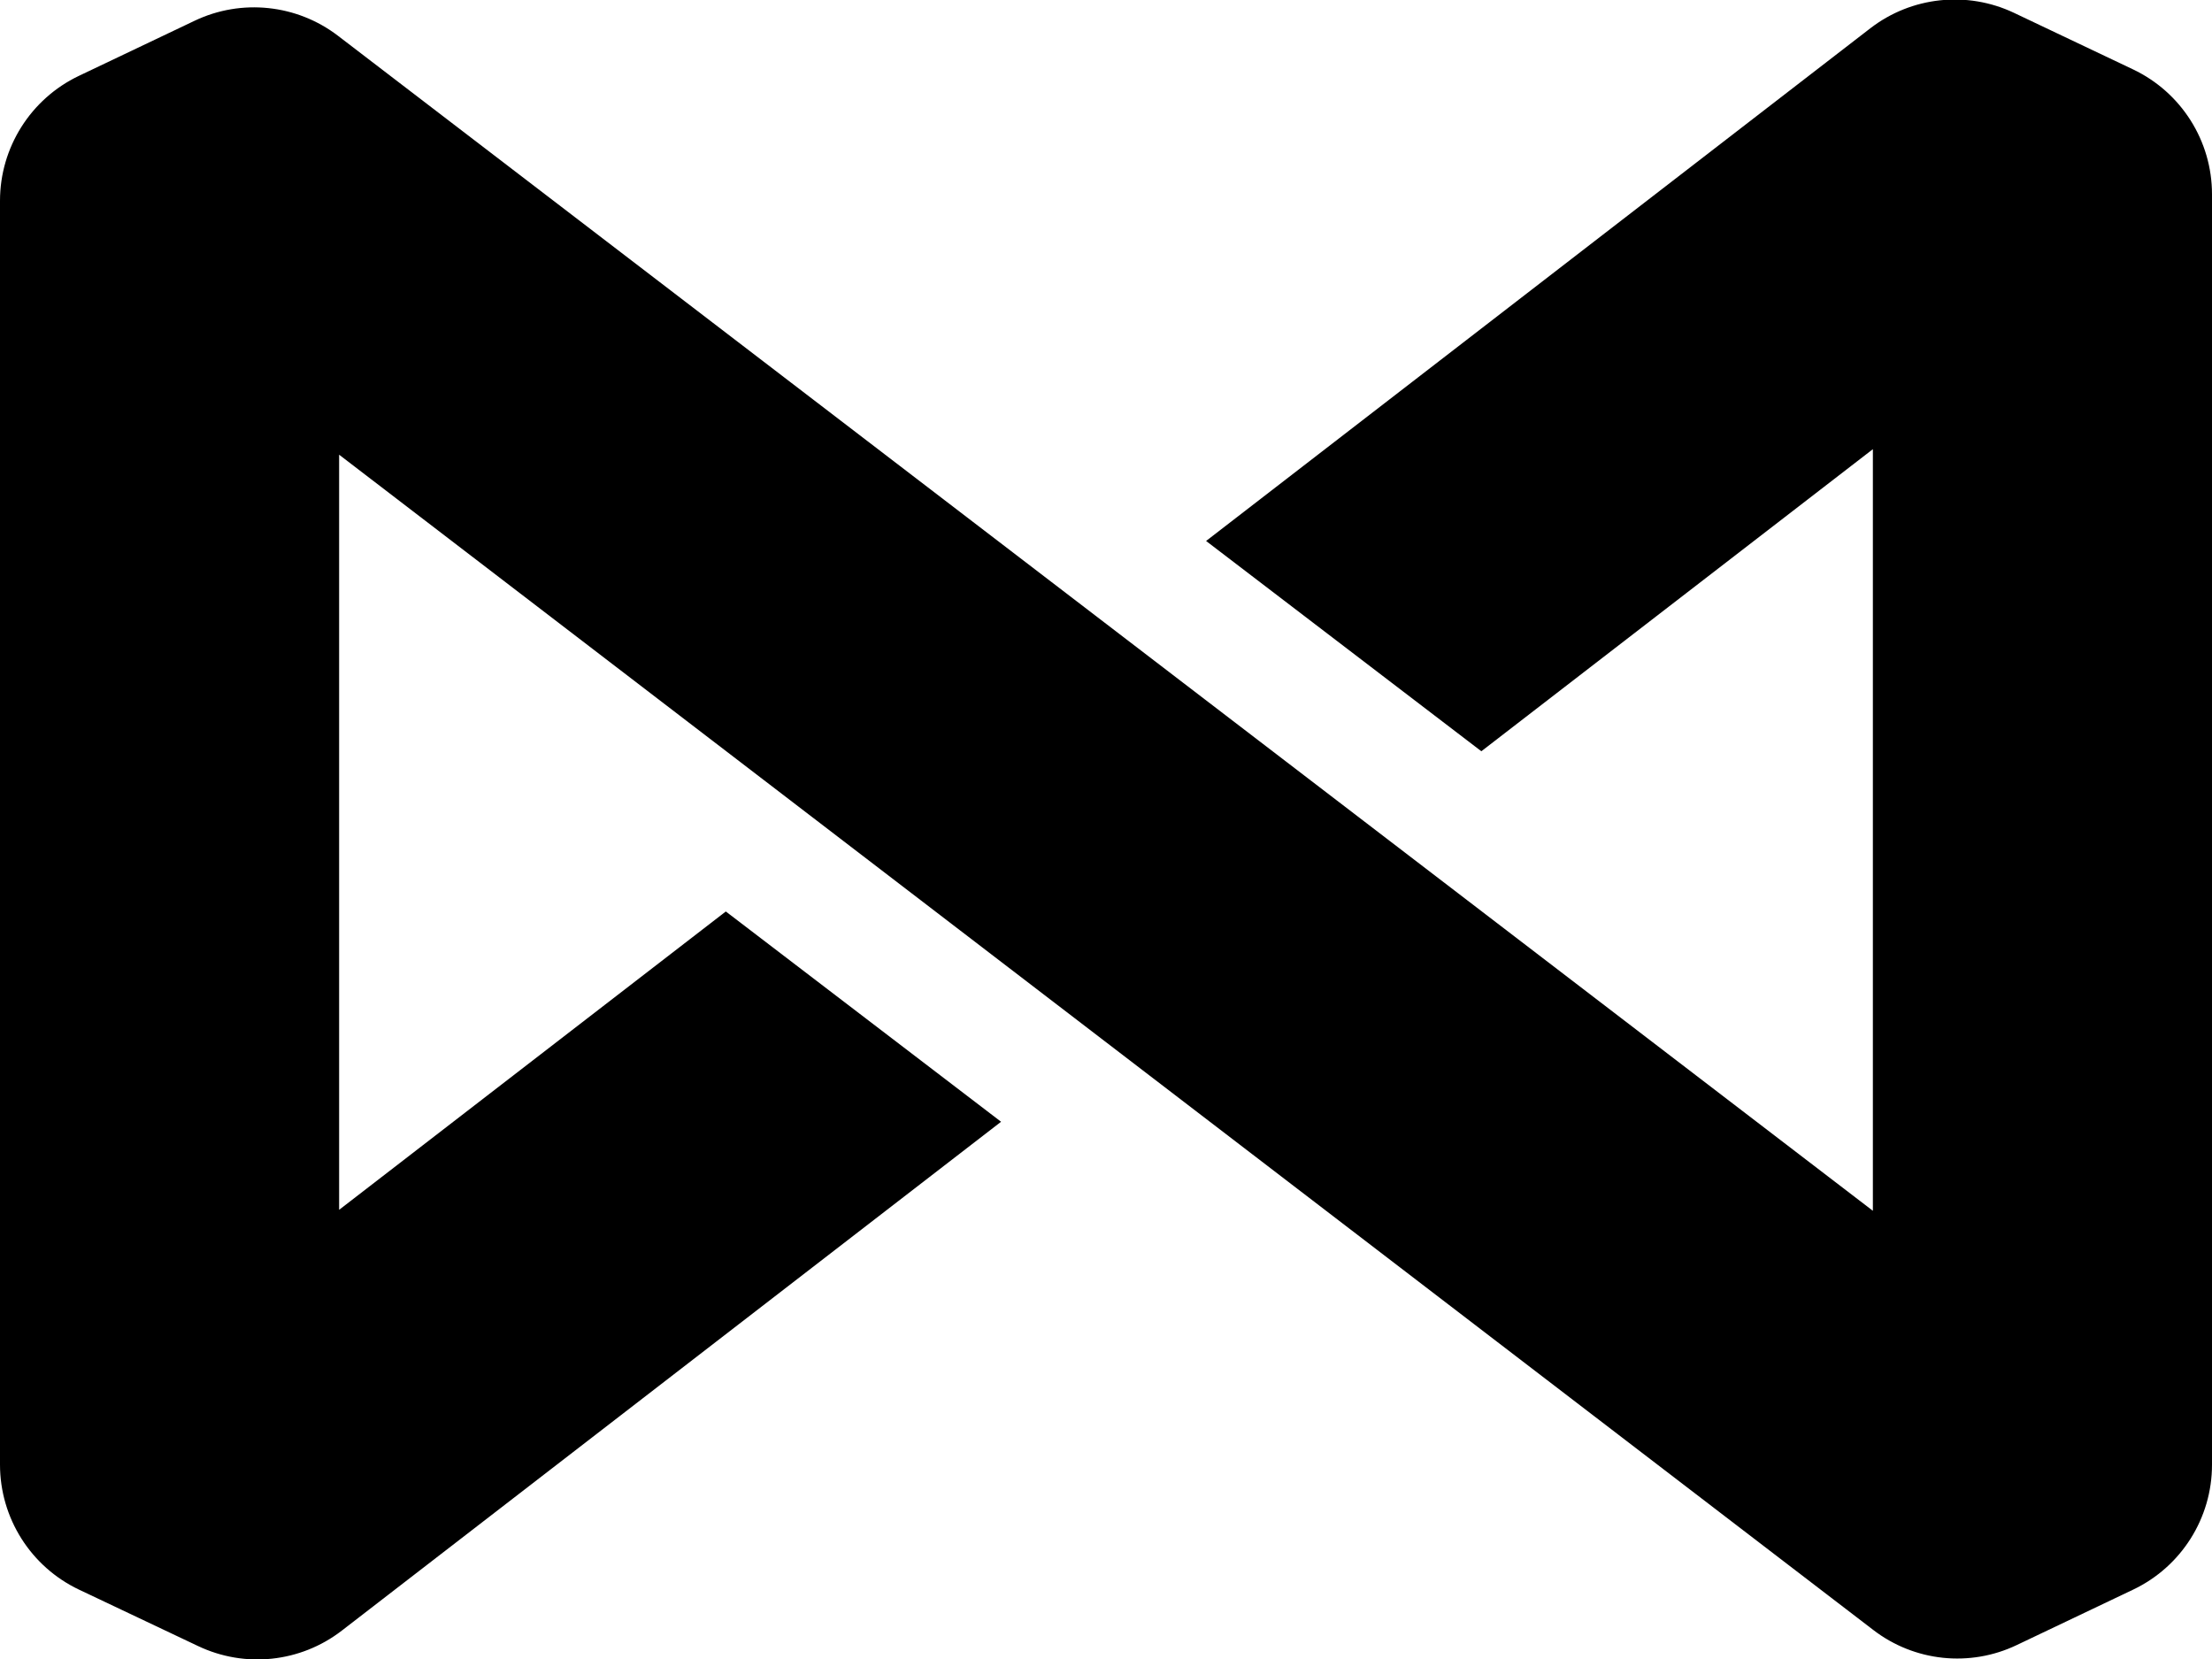 <svg viewBox="0 0 16 12" fill="none" xmlns="http://www.w3.org/2000/svg">
<path id="Vector" d="M16 1.405C16 1.019 15.778 0.668 15.429 0.502L14.568 0.093C14.228 -0.068 13.826 -0.025 13.528 0.205L8.724 3.913L10.715 5.434L13.547 3.249V8.758L2.445 0.259C2.147 0.031 1.746 -0.011 1.408 0.15L0.57 0.549C0.222 0.715 0 1.067 0 1.452V10.594C0 10.98 0.222 11.332 0.571 11.498L1.432 11.906C1.772 12.068 2.174 12.025 2.472 11.795L7.241 8.114L5.25 6.593L2.453 8.751V3.289L13.55 11.79C13.848 12.019 14.249 12.061 14.588 11.899L15.43 11.498C15.778 11.332 16 10.981 16 10.595V1.405Z" fill="currentColor"/>
</svg>
